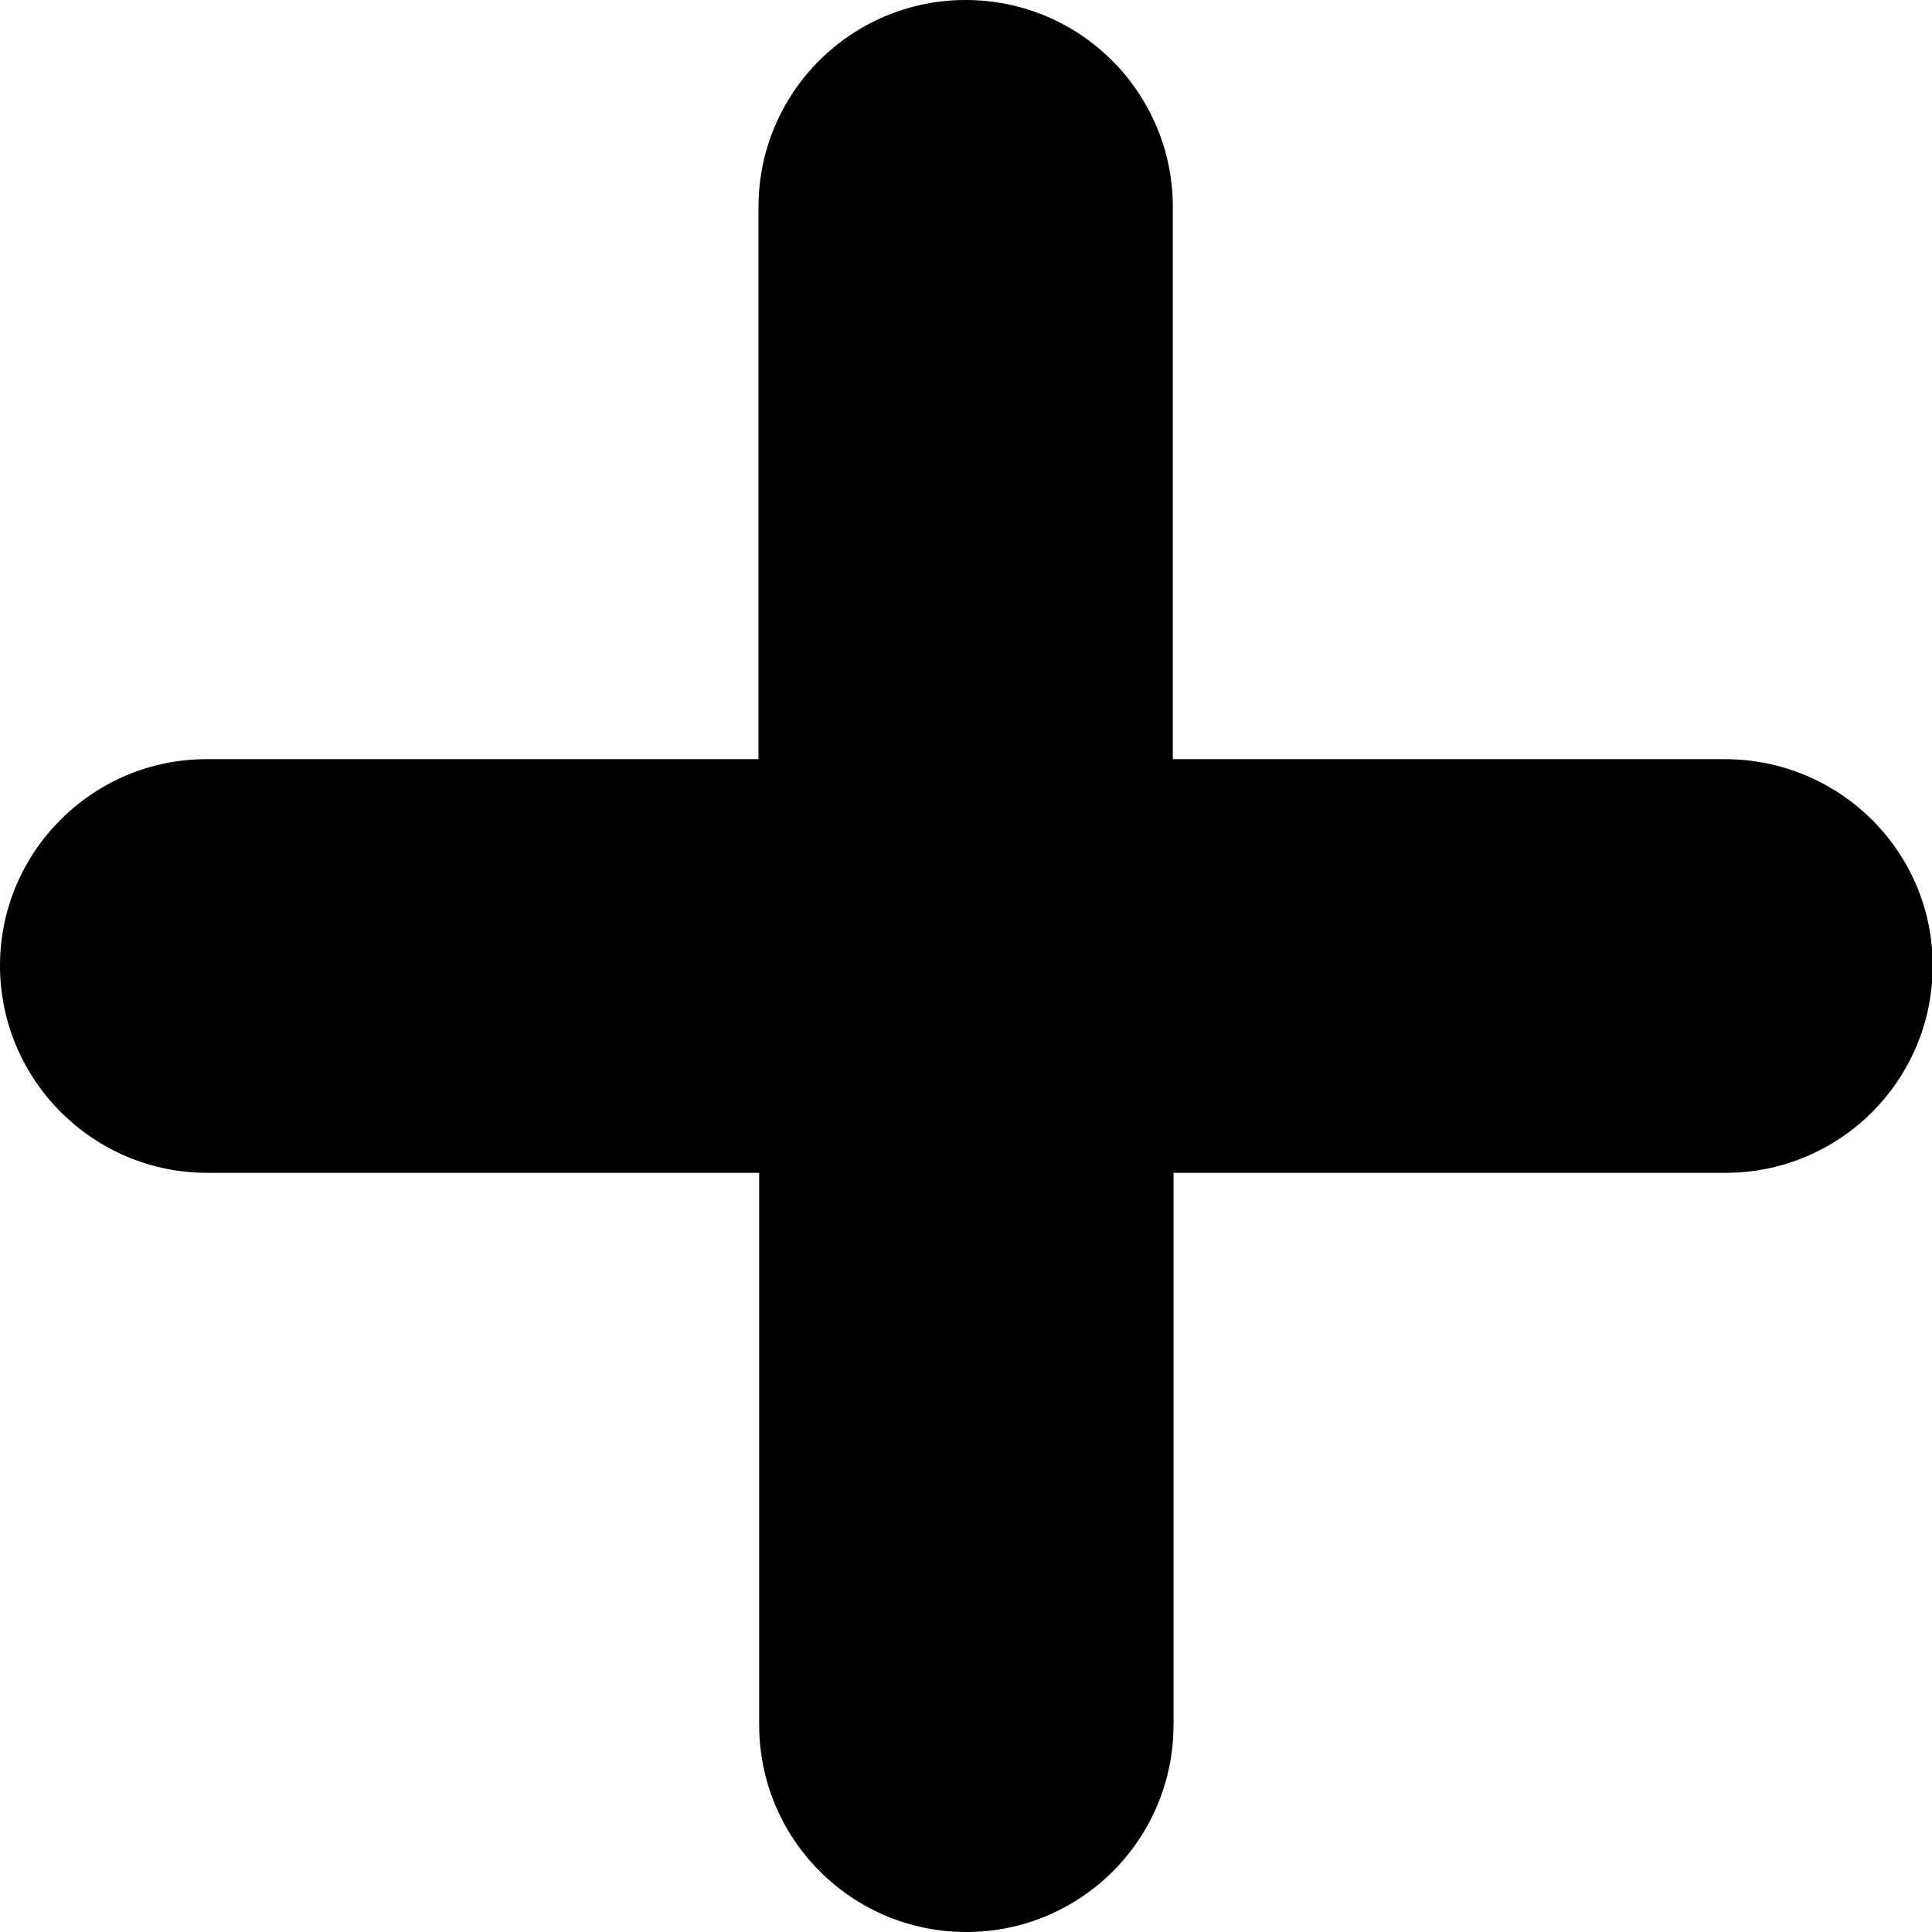 <?xml version="1.0" encoding="utf-8"?>
<!-- Generator: Adobe Illustrator 25.4.1, SVG Export Plug-In . SVG Version: 6.00 Build 0)  -->
<svg version="1.1" id="Layer_1" focusable="false" xmlns="http://www.w3.org/2000/svg" xmlns:xlink="http://www.w3.org/1999/xlink"
	 x="0px" y="0px" viewBox="0 0 283.5 283.5" style="enable-background:new 0 0 283.5 283.5;" xml:space="preserve">
<path d="M253.1,111.4h-81v-81c0-16.8-13.6-30.4-30.4-30.4s-30.4,13.6-30.4,30.4v81h-81C13.6,111.4,0,125,0,141.7
	s13.6,30.4,30.4,30.4h81v81c0,16.8,13.6,30.4,30.4,30.4s30.4-13.6,30.4-30.4v-81h81c16.8,0,30.4-13.6,30.4-30.4
	S269.9,111.4,253.1,111.4z"/>
</svg>
